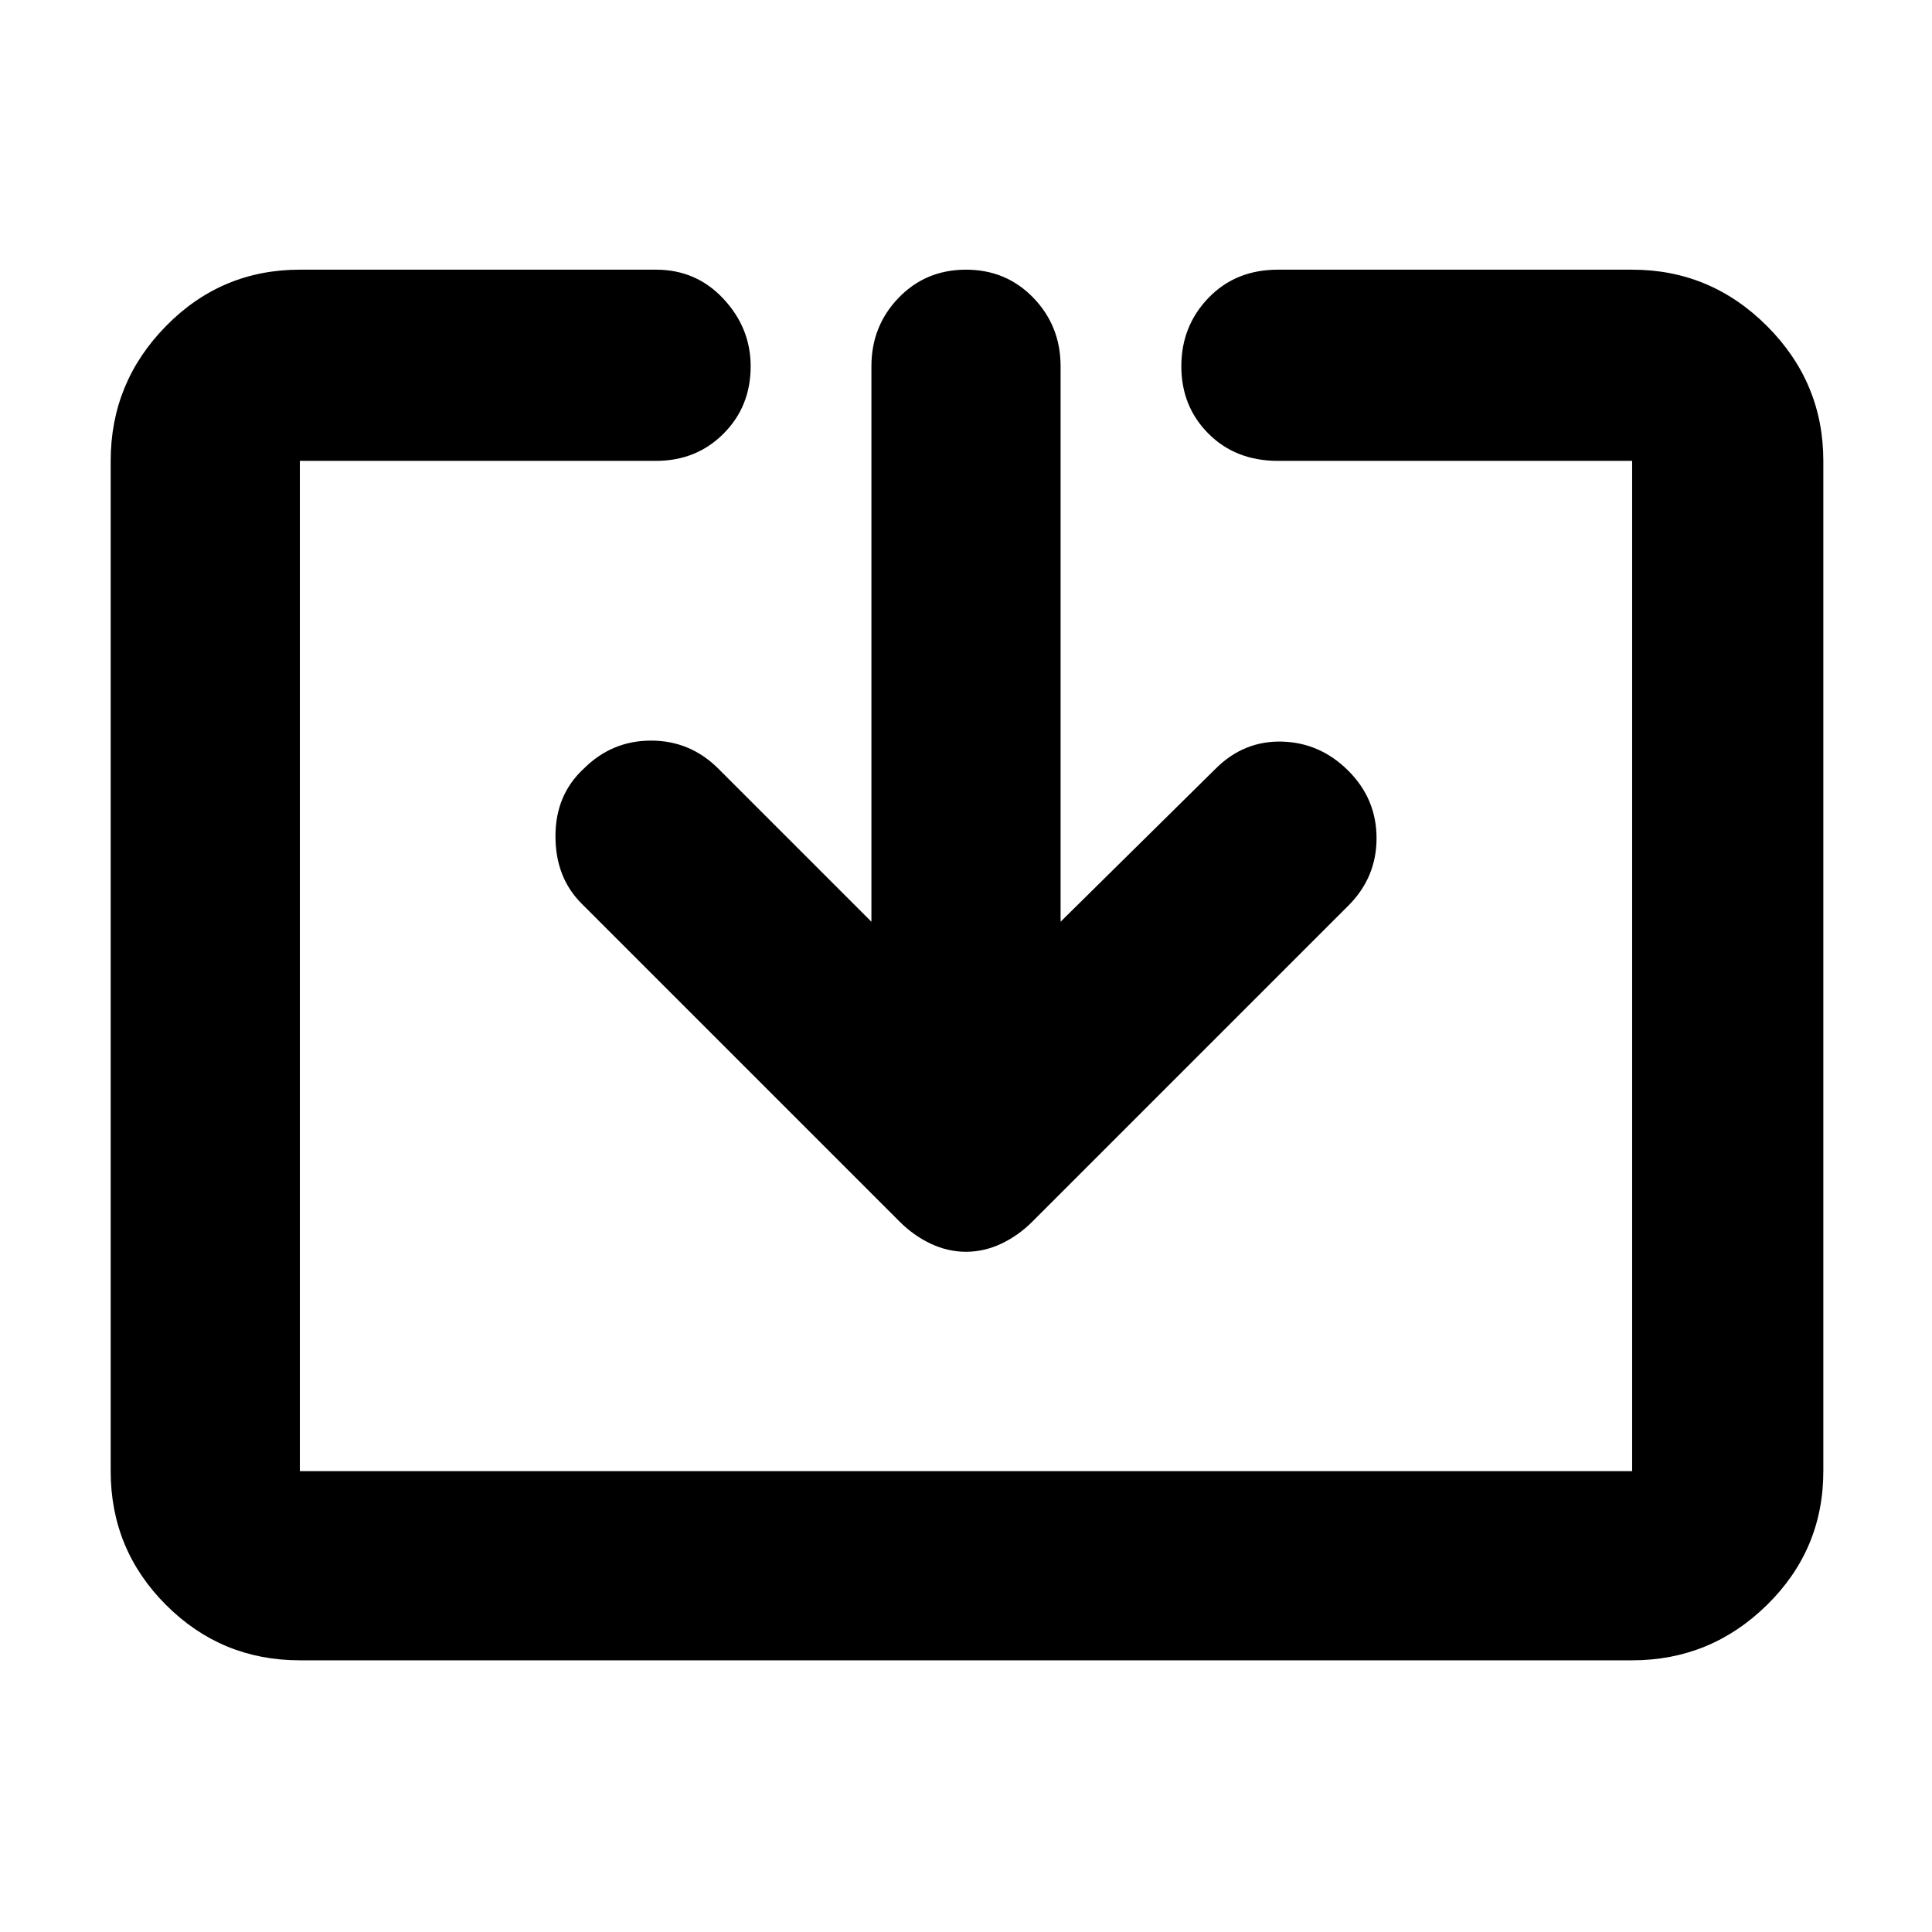 <svg xmlns="http://www.w3.org/2000/svg" width="48" height="48" viewBox="0 0 48 48"><path d="M7.45 41.25q-1.95 0-3.325-1.375Q2.75 38.5 2.75 36.55v-25.1q0-1.95 1.375-3.35Q5.5 6.7 7.45 6.7h8.85q1 0 1.675.725T18.65 9.1q0 1-.675 1.675t-1.675.675H7.45v25.1h33.1v-25.1h-8.8q-1.05 0-1.725-.675T29.35 9.1q0-1 .675-1.7t1.725-.7h8.8q1.95 0 3.35 1.4 1.4 1.4 1.4 3.35v25.1q0 1.95-1.4 3.325-1.4 1.375-3.35 1.375ZM24 31.1q-.45 0-.875-.2t-.775-.55l-7.9-7.9q-.65-.65-.65-1.675t.7-1.675q.7-.7 1.675-.7.975 0 1.675.7l3.8 3.8V9.1q0-1 .675-1.7T24 6.7q1 0 1.675.7t.675 1.7v13.8l3.85-3.8q.7-.7 1.65-.675.95.025 1.65.725t.7 1.675q0 .975-.7 1.675l-7.85 7.85q-.35.35-.775.55-.425.2-.875.2Z"/></svg>